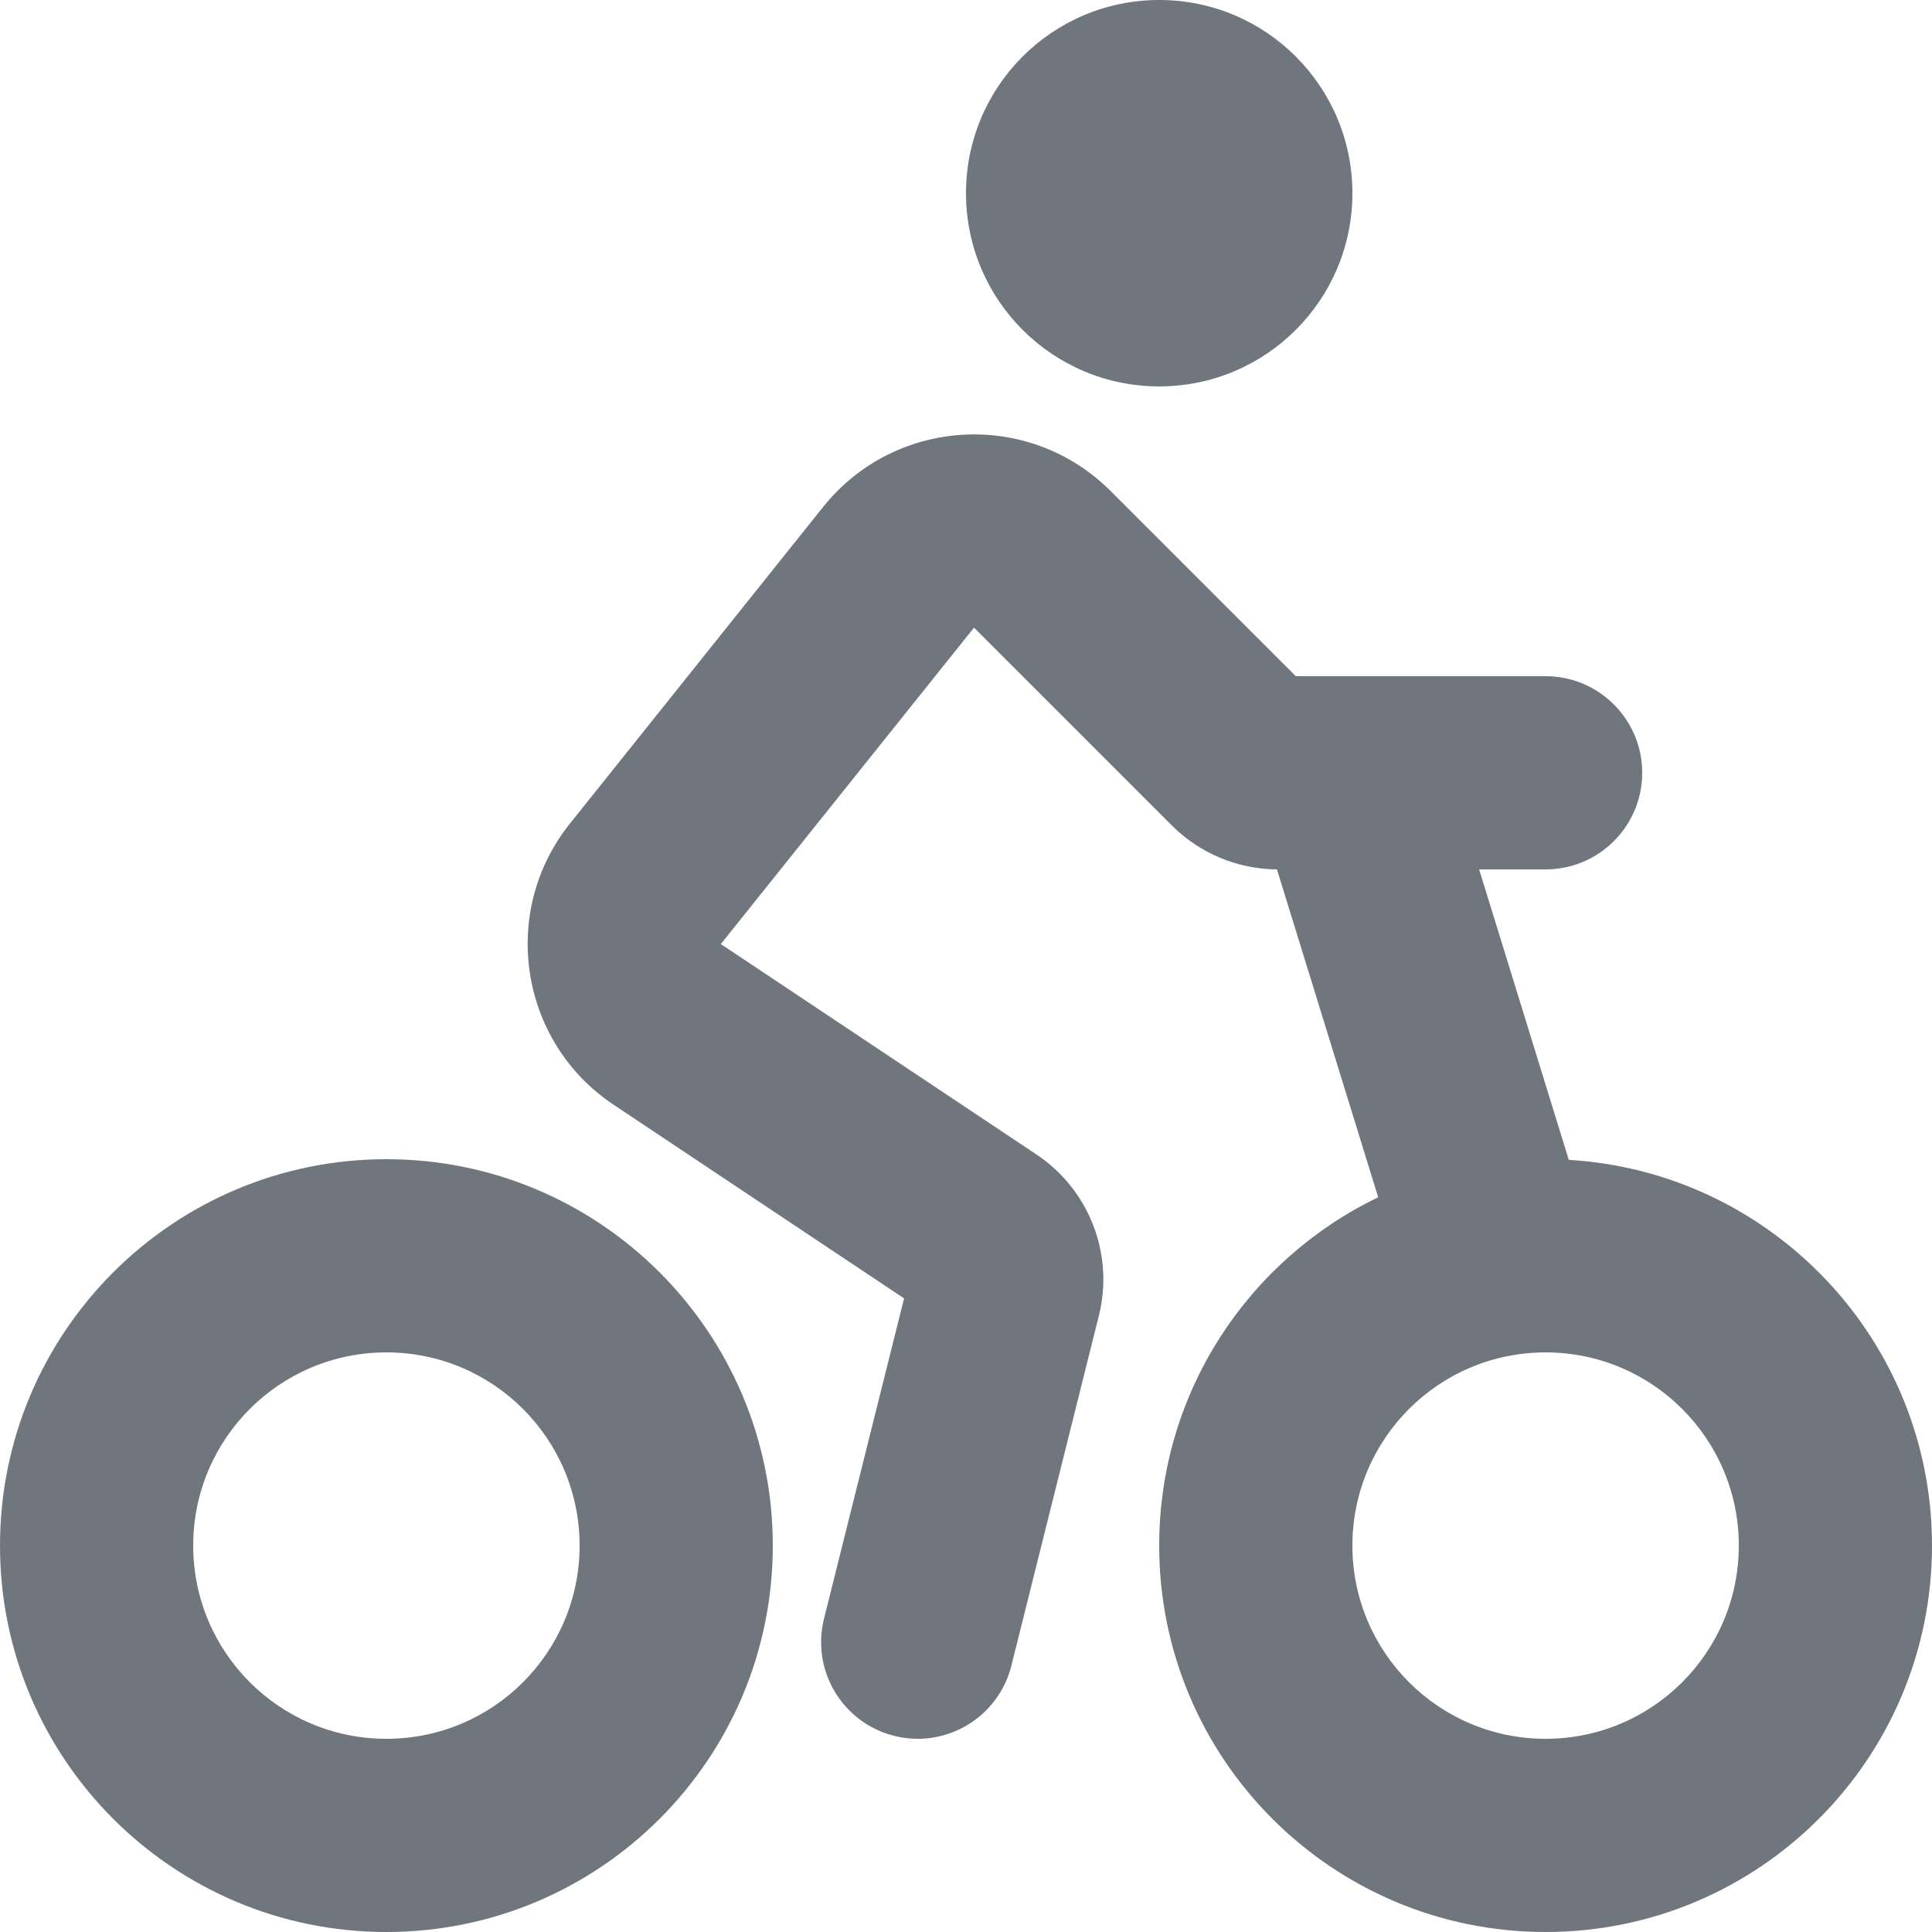 <?xml version="1.0" encoding="UTF-8"?>
<svg width="20px" height="20px" viewBox="0 0 20 20" version="1.1" xmlns="http://www.w3.org/2000/svg" xmlns:xlink="http://www.w3.org/1999/xlink">
    <title>UI icon/cycling/filled</title>
    <g id="👀-Icons" stroke="none" stroke-width="1" fill="none" fill-rule="evenodd">
        <g id="编组" transform="translate(-2, -2)" fill="#6F767E">
            <g id="Union" transform="translate(2, 2)">
                <path d="M14,2 C14,3.105 13.105,4 12,4 C10.895,4 10,3.105 10,2 C10,0.895 10.895,0 12,0 C13.105,0 14,0.895 14,2 Z" id="D84D6CED-0BB2-48F5-8E4A-77B2DD26A094" fill-rule="nonzero"></path>
                <path d="M4,20 C6.209,20 8,18.209 8,16 C8,13.791 6.209,12 4,12 C1.791,12 0,13.791 0,16 C0,18.209 1.791,20 4,20 Z M4,18 C5.105,18 6,17.105 6,16 C6,14.895 5.105,14 4,14 C2.895,14 2,14.895 2,16 C2,17.105 2.895,18 4,18 Z" id="CF939F7E-B7CB-4A81-AFF4-D7467CC8CCD9"></path>
                <path d="M16,20 C18.209,20 20,18.209 20,16 C20,13.871 18.337,12.131 16.24,12.007 L15.312,9 L16,9 C16.552,9 17,8.552 17,8 C17,7.448 16.552,7 16,7 L13.414,7 L11.497,5.083 C10.654,4.24 9.266,4.317 8.521,5.248 L5.901,8.524 C5.168,9.439 5.377,10.786 6.353,11.437 L9.359,13.441 L8.53,16.757 C8.396,17.293 8.722,17.836 9.258,17.97 C9.793,18.104 10.336,17.778 10.47,17.242 L11.375,13.622 C11.535,12.985 11.276,12.315 10.729,11.951 L7.462,9.773 L10.083,6.497 L12.13,8.544 C12.419,8.834 12.811,8.997 13.219,9 L14.267,12.394 C12.925,13.04 12,14.412 12,16 C12,18.209 13.791,20 16,20 Z M16,18 C17.105,18 18,17.105 18,16 C18,14.895 17.105,14 16,14 C14.895,14 14,14.895 14,16 C14,17.105 14.895,18 16,18 Z" id="43B54B79-B8C7-4E29-B2A7-8725F7E0AEDF"></path>
            </g>
        </g>
    </g>
</svg>